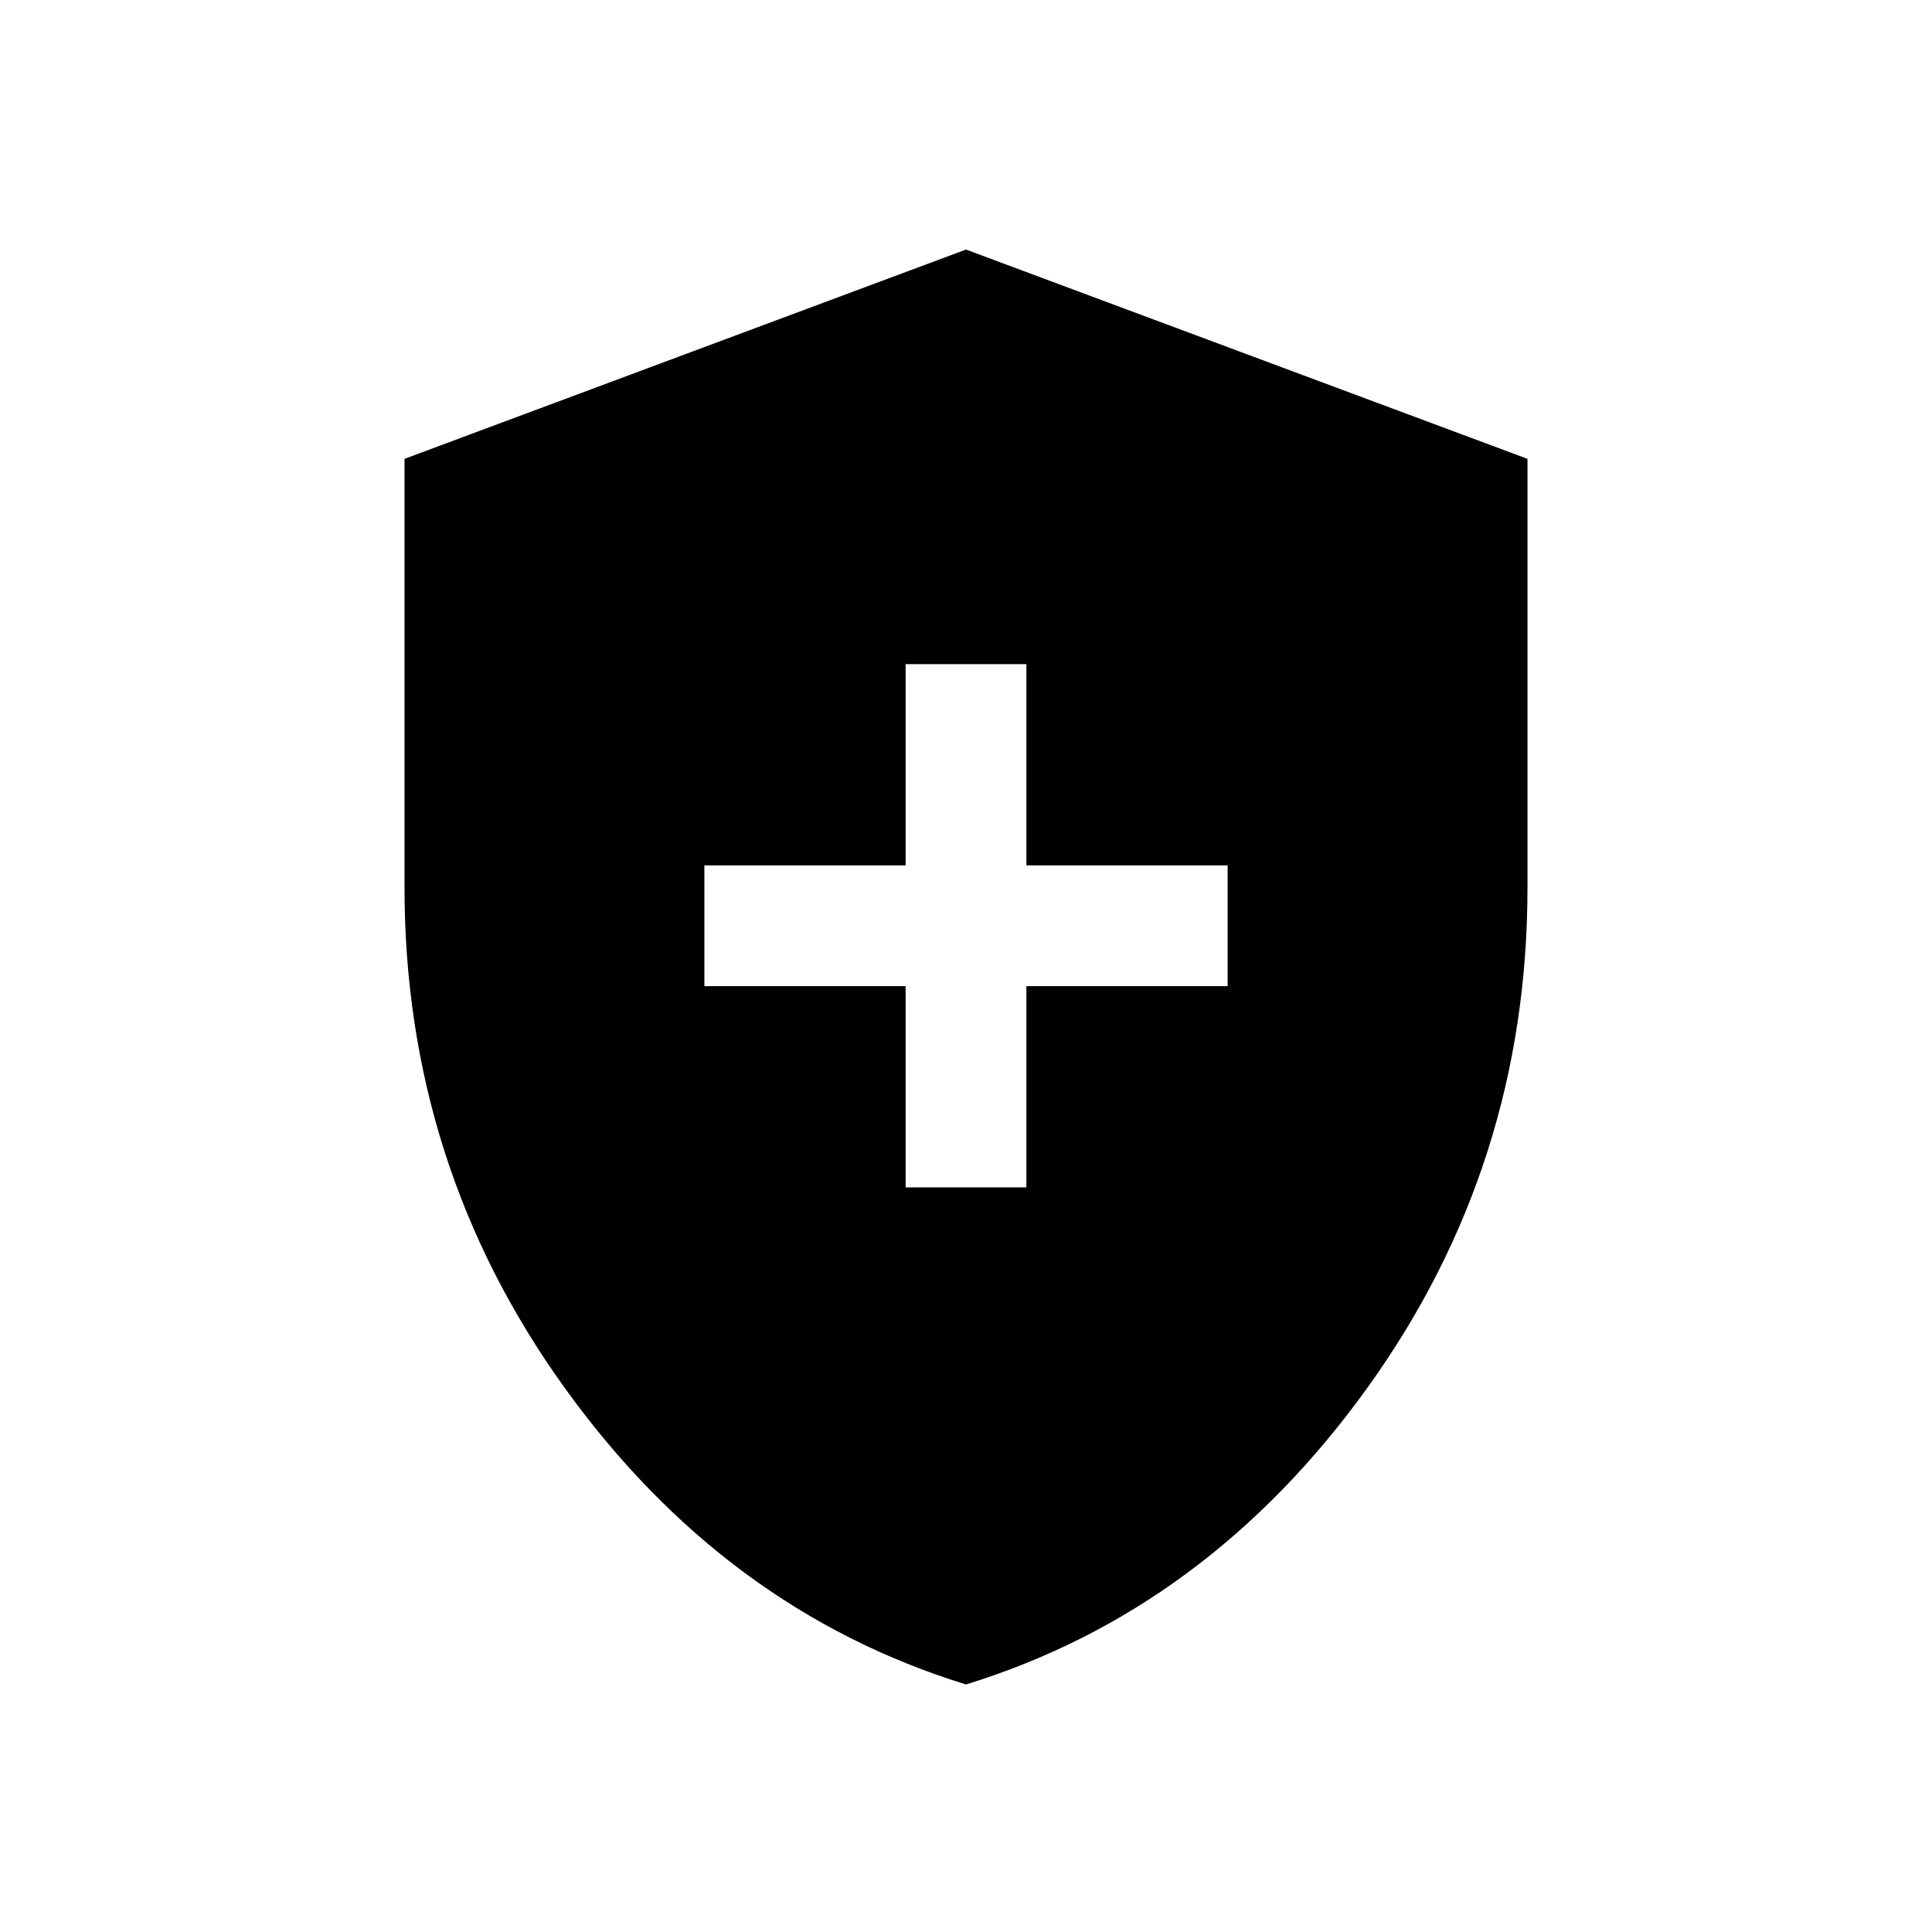 <svg xmlns="http://www.w3.org/2000/svg" height="48" width="48"><path d="M22.5 29.5H25.5V24.5H30.5V21.5H25.5V16.5H22.5V21.5H17.5V24.5H22.5ZM24 41.85Q18 40 14.025 34.475Q10.05 28.95 10.05 22.05V11.4L24 6.2L37.95 11.4V22.05Q37.95 28.95 33.975 34.475Q30 40 24 41.85Z"/></svg>